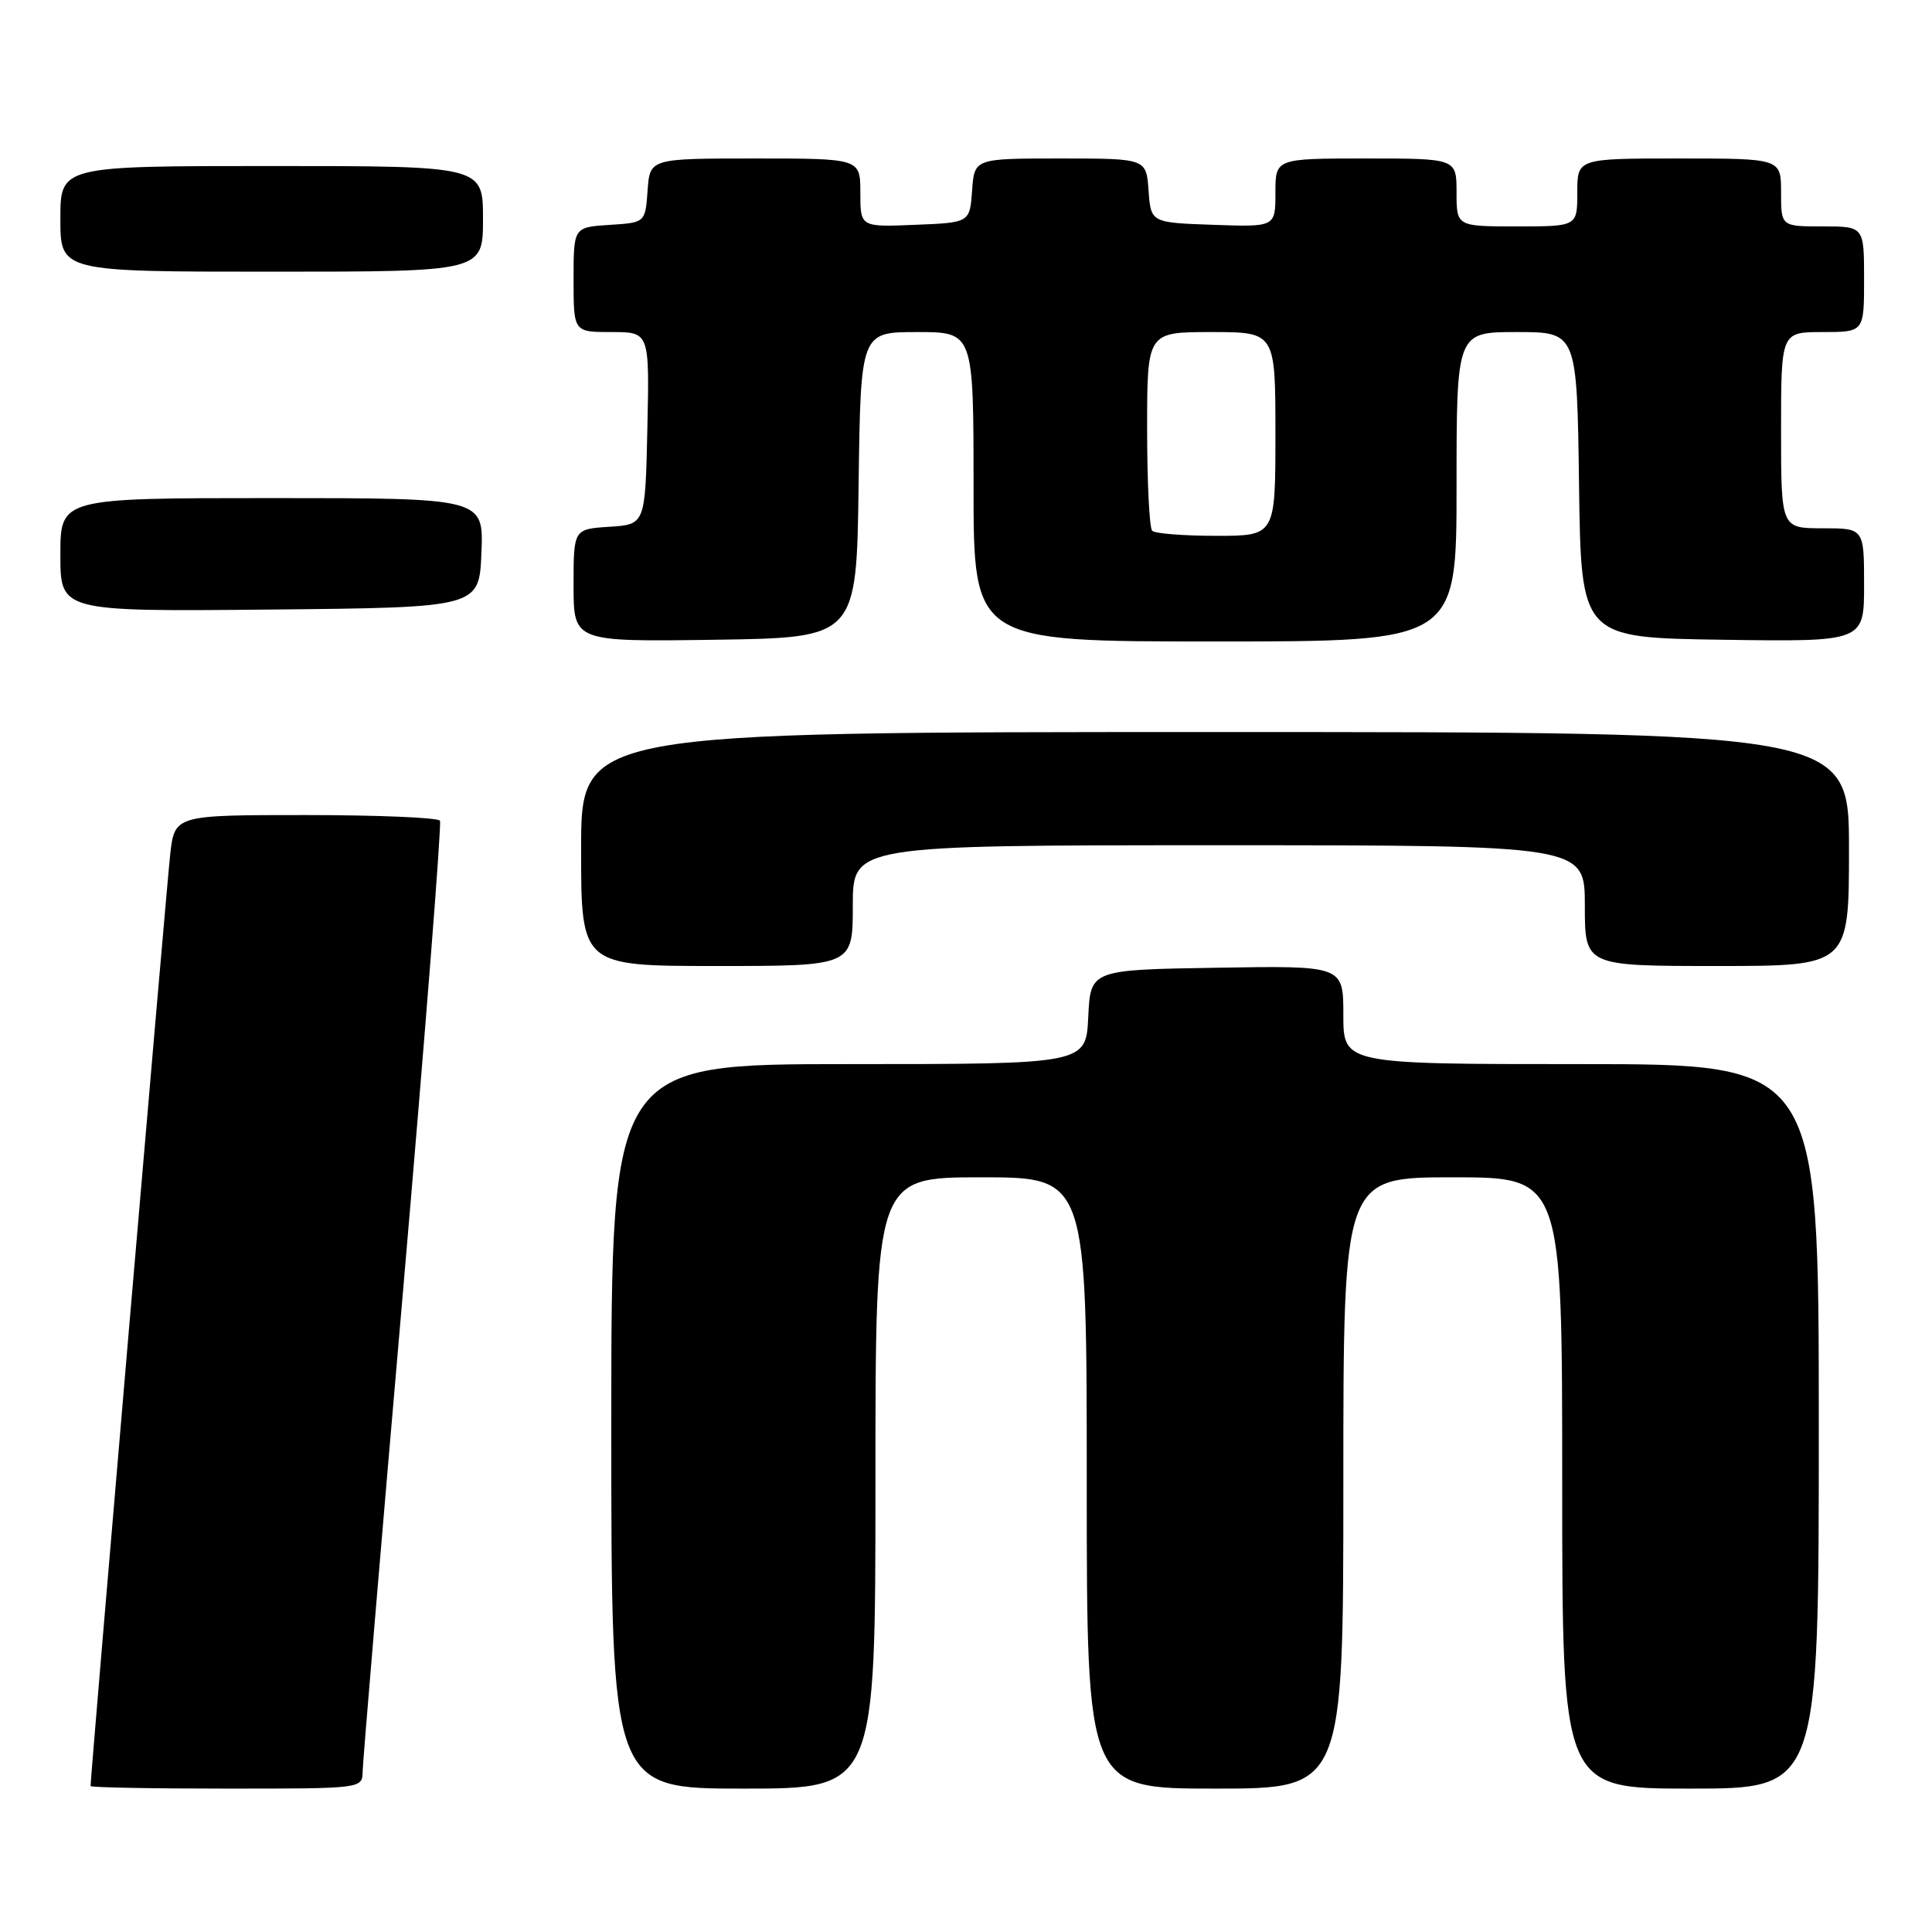 <?xml version="1.0" encoding="UTF-8" standalone="no"?>
<!DOCTYPE svg PUBLIC "-//W3C//DTD SVG 1.1//EN" "http://www.w3.org/Graphics/SVG/1.1/DTD/svg11.dtd" >
<svg xmlns="http://www.w3.org/2000/svg" xmlns:xlink="http://www.w3.org/1999/xlink" version="1.1" viewBox="0 0 256 256">
 <g >
 <path fill="currentColor"
d=" M 48.05 234.75 C 48.07 233.51 50.48 204.82 53.41 171.00 C 56.33 137.18 58.53 109.16 58.30 108.75 C 58.07 108.34 50.07 108.00 40.51 108.00 C 23.14 108.00 23.14 108.00 22.55 113.25 C 22.08 117.37 12.00 235.30 12.00 236.66 C 12.00 236.85 20.10 237.00 30.00 237.00 C 47.99 237.00 48.00 237.00 48.05 234.75 Z  M 116.00 196.50 C 116.00 156.00 116.00 156.00 130.00 156.00 C 144.00 156.00 144.00 156.00 144.00 196.50 C 144.00 237.00 144.00 237.00 161.00 237.00 C 178.00 237.00 178.00 237.00 178.00 196.50 C 178.00 156.00 178.00 156.00 192.50 156.00 C 207.00 156.00 207.00 156.00 207.00 196.50 C 207.00 237.00 207.00 237.00 224.00 237.00 C 241.00 237.00 241.00 237.00 241.00 189.00 C 241.00 141.00 241.00 141.00 209.50 141.00 C 178.00 141.00 178.00 141.00 178.00 134.48 C 178.00 127.95 178.00 127.95 161.25 128.23 C 144.50 128.50 144.50 128.50 144.20 134.75 C 143.90 141.00 143.90 141.00 112.45 141.00 C 81.00 141.00 81.00 141.00 81.00 189.00 C 81.00 237.00 81.00 237.00 98.50 237.00 C 116.00 237.00 116.00 237.00 116.00 196.50 Z  M 113.00 120.00 C 113.00 112.00 113.00 112.00 161.50 112.00 C 210.00 112.00 210.00 112.00 210.00 120.00 C 210.00 128.00 210.00 128.00 227.50 128.00 C 245.00 128.00 245.00 128.00 245.00 112.50 C 245.00 97.00 245.00 97.00 161.00 97.00 C 77.00 97.00 77.00 97.00 77.00 112.50 C 77.00 128.00 77.00 128.00 95.00 128.00 C 113.00 128.00 113.00 128.00 113.00 120.00 Z  M 113.77 64.25 C 114.04 44.00 114.04 44.00 121.52 44.00 C 129.00 44.00 129.00 44.00 129.00 64.50 C 129.00 85.00 129.00 85.00 161.00 85.00 C 193.00 85.00 193.00 85.00 193.00 64.50 C 193.00 44.00 193.00 44.00 200.98 44.00 C 208.96 44.00 208.96 44.00 209.23 64.25 C 209.50 84.50 209.50 84.50 228.25 84.77 C 247.00 85.04 247.00 85.04 247.00 77.52 C 247.00 70.00 247.00 70.00 241.50 70.00 C 236.00 70.00 236.00 70.00 236.00 57.00 C 236.00 44.00 236.00 44.00 241.50 44.00 C 247.00 44.00 247.00 44.00 247.00 37.00 C 247.00 30.00 247.00 30.00 241.50 30.00 C 236.00 30.00 236.00 30.00 236.00 25.50 C 236.00 21.00 236.00 21.00 222.50 21.00 C 209.00 21.00 209.00 21.00 209.00 25.50 C 209.00 30.00 209.00 30.00 201.00 30.00 C 193.00 30.00 193.00 30.00 193.00 25.50 C 193.00 21.00 193.00 21.00 181.00 21.00 C 169.00 21.00 169.00 21.00 169.00 25.54 C 169.00 30.08 169.00 30.08 160.75 29.79 C 152.50 29.50 152.50 29.50 152.19 25.25 C 151.89 21.00 151.89 21.00 140.50 21.00 C 129.11 21.00 129.11 21.00 128.81 25.25 C 128.50 29.50 128.50 29.50 121.25 29.79 C 114.00 30.09 114.00 30.09 114.00 25.54 C 114.00 21.00 114.00 21.00 100.06 21.00 C 86.11 21.00 86.11 21.00 85.81 25.25 C 85.50 29.50 85.50 29.50 80.75 29.80 C 76.00 30.11 76.00 30.11 76.00 37.05 C 76.00 44.00 76.00 44.00 81.03 44.00 C 86.06 44.00 86.06 44.00 85.78 56.75 C 85.50 69.50 85.50 69.50 80.75 69.80 C 76.00 70.11 76.00 70.11 76.00 77.58 C 76.00 85.04 76.00 85.04 94.75 84.77 C 113.50 84.50 113.50 84.50 113.77 64.25 Z  M 63.79 73.25 C 64.09 66.00 64.09 66.00 36.04 66.00 C 8.00 66.00 8.00 66.00 8.00 73.52 C 8.00 81.03 8.00 81.03 35.75 80.77 C 63.50 80.50 63.50 80.50 63.79 73.25 Z  M 64.00 29.00 C 64.00 22.00 64.00 22.00 36.00 22.00 C 8.00 22.00 8.00 22.00 8.00 29.00 C 8.00 36.00 8.00 36.00 36.00 36.00 C 64.00 36.00 64.00 36.00 64.00 29.00 Z  M 152.67 70.33 C 152.30 69.97 152.00 63.89 152.00 56.83 C 152.00 44.00 152.00 44.00 160.50 44.00 C 169.00 44.00 169.00 44.00 169.00 57.50 C 169.00 71.00 169.00 71.00 161.17 71.00 C 156.86 71.00 153.03 70.70 152.67 70.33 Z "/>
</g>
</svg>